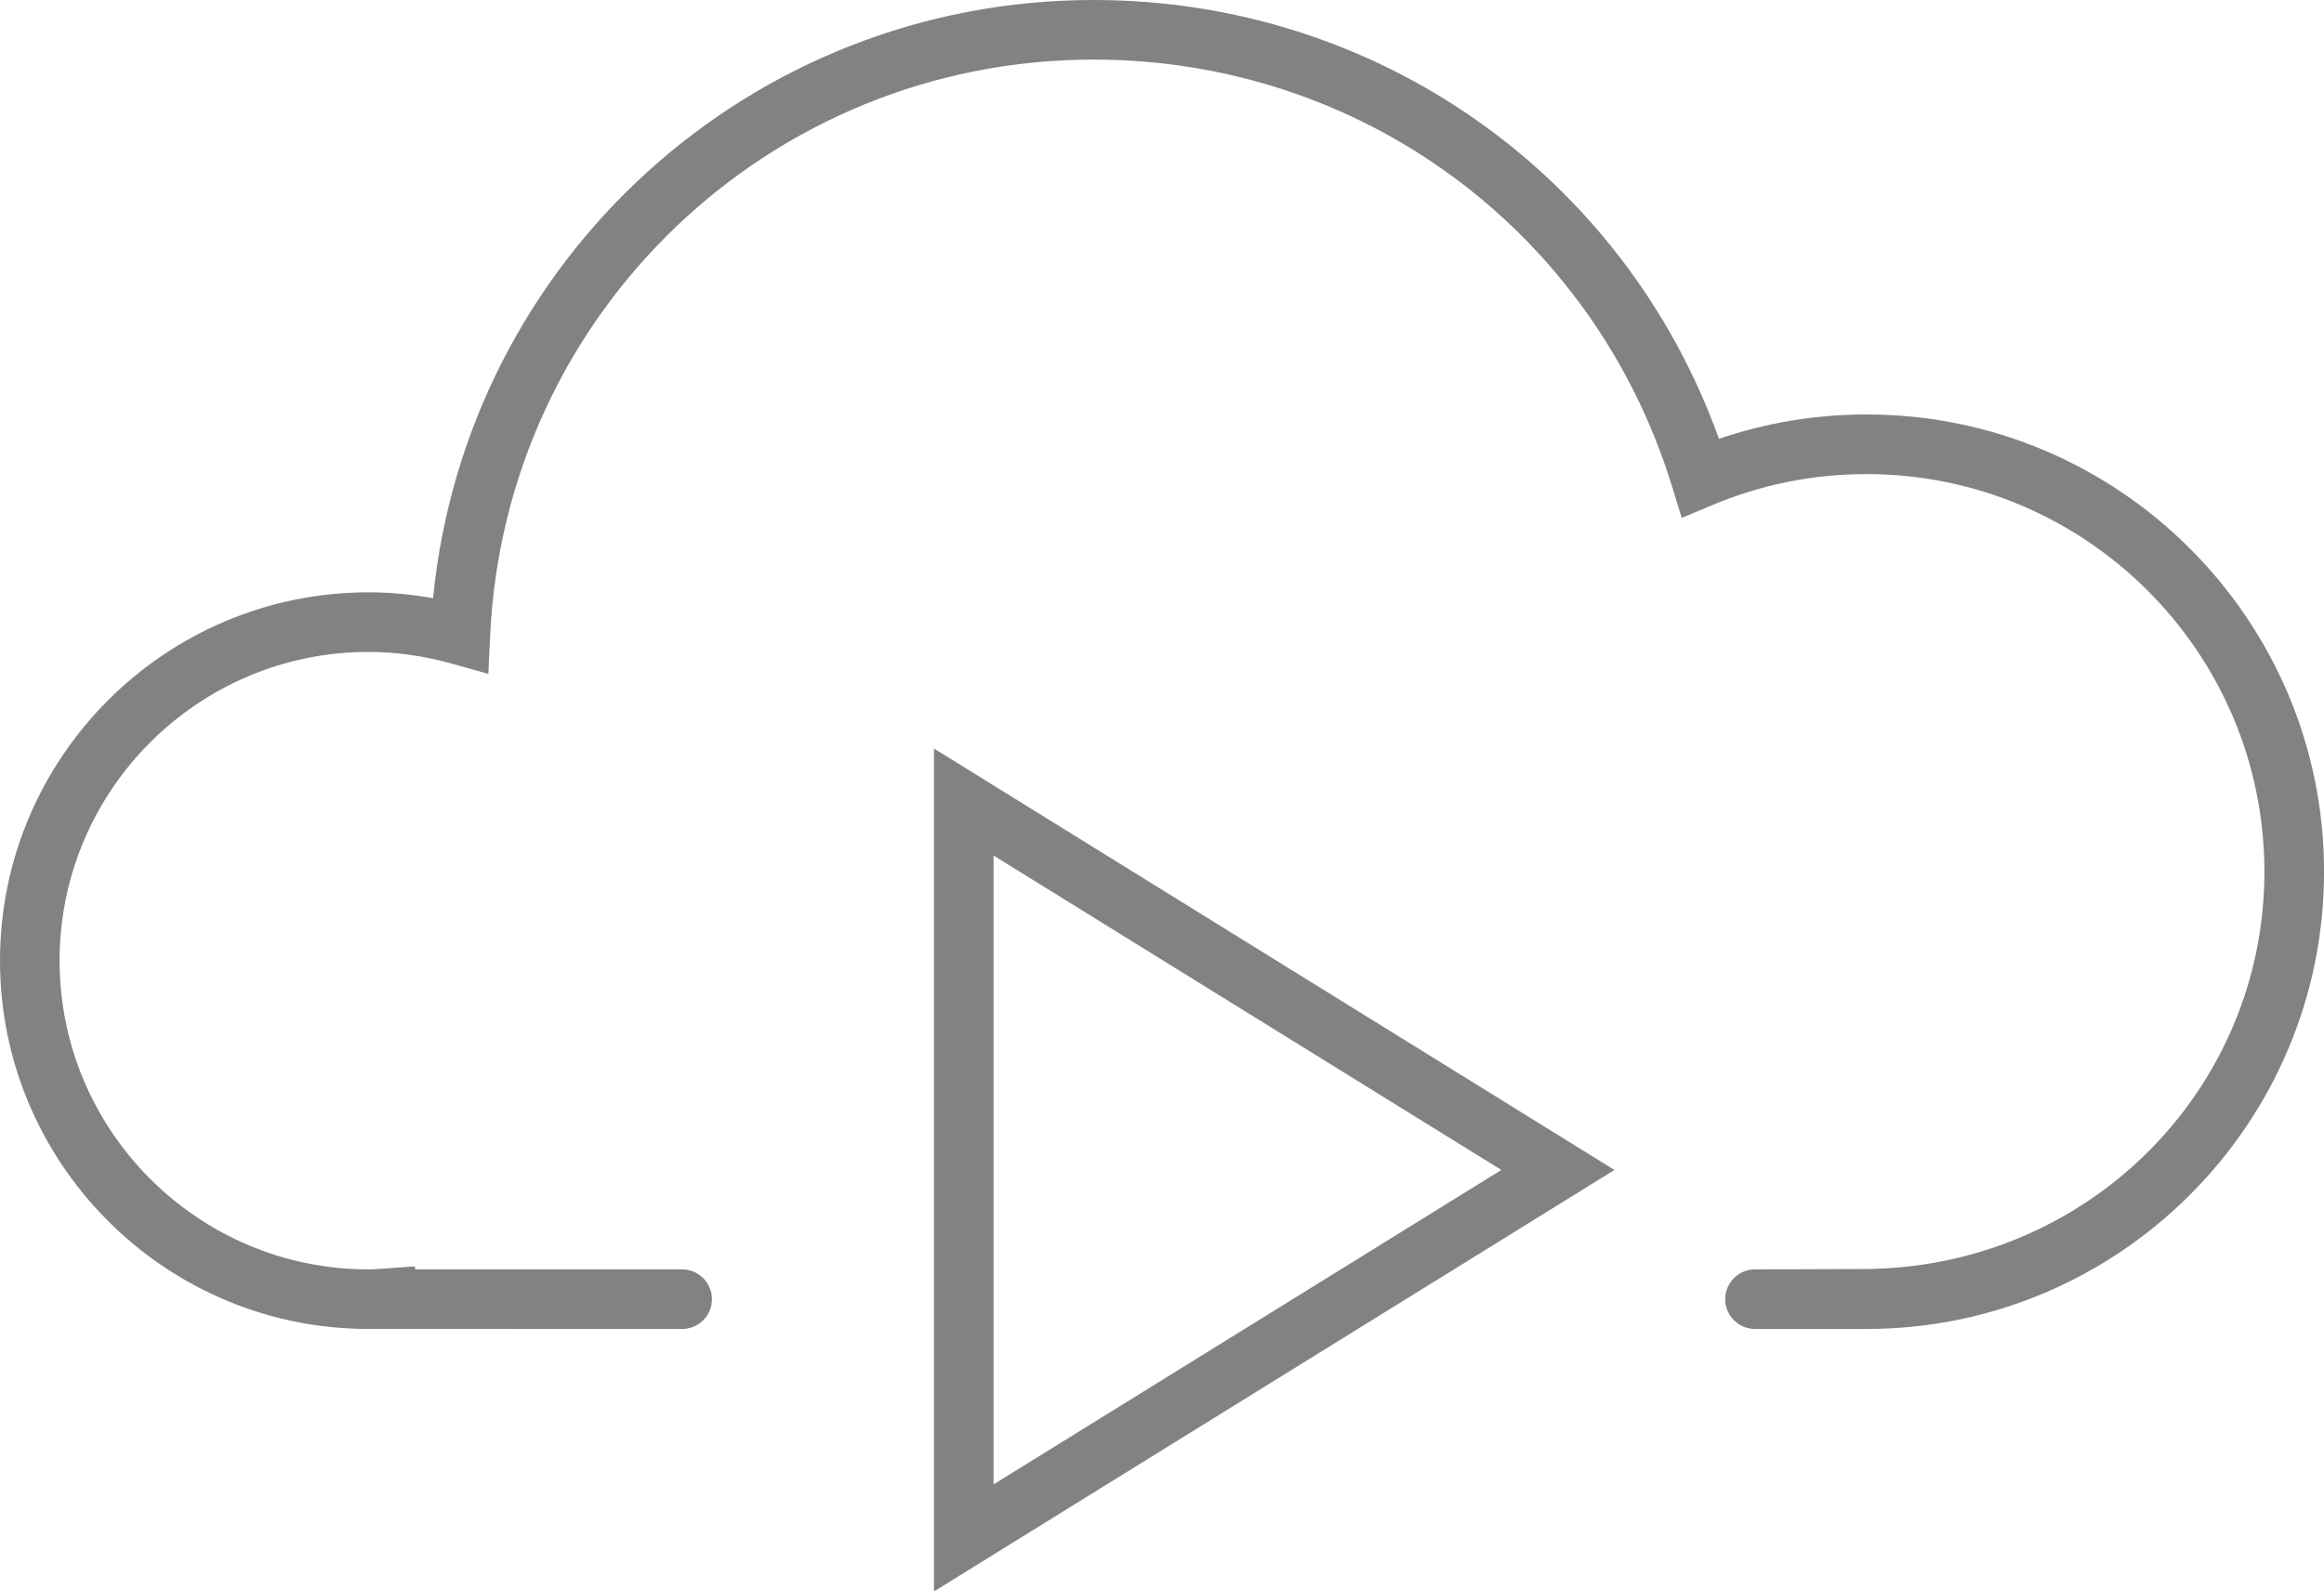 <?xml version="1.0" encoding="utf-8"?>
<!-- Generator: Adobe Illustrator 20.0.0, SVG Export Plug-In . SVG Version: 6.00 Build 0)  -->
<!DOCTYPE svg PUBLIC "-//W3C//DTD SVG 1.1//EN" "http://www.w3.org/Graphics/SVG/1.1/DTD/svg11.dtd">
<svg version="1.1" id="Layer_1" xmlns="http://www.w3.org/2000/svg" xmlns:xlink="http://www.w3.org/1999/xlink" x="0px" y="0px"
	 width="38.999px" height="26.714px" viewBox="0 0 38.999 26.714" style="enable-background:new 0 0 38.999 26.714;"
	 xml:space="preserve">
<path style="fill:#828282;" d="M31.323,22.308h-1.872c-0.276,0-0.5-0.224-0.5-0.5s0.224-0.5,0.5-0.5l1.786-0.006
	c0.003,0,0.007,0,0.011,0c3.762,0,6.751-2.992,6.751-6.669c0-3.681-2.995-6.675-6.676-6.675
	c-0.898,0-1.771,0.176-2.593,0.522L28.221,8.694l-0.162-0.528C26.741,3.88,22.841,1,18.353,1
	c-5.431,0-9.88,4.253-10.129,9.684L8.195,11.312l-0.606-0.17c-0.469-0.132-0.942-0.199-1.407-0.199
	C3.325,10.943,1,13.268,1,16.125s2.325,5.183,5.182,5.183c0.082,0,0.162-0.006,0.243-0.012
	l0.536-0.039l0.007,0.051h4.479c0.276,0,0.5,0.224,0.5,0.5s-0.224,0.5-0.5,0.5l-5.411-0.002
	C2.695,22.229,0,19.486,0,16.125c0-3.409,2.773-6.182,6.182-6.182c0.36,0,0.723,0.033,1.085,0.099
	C7.827,4.365,12.586,0,18.353,0c4.751,0,8.903,2.938,10.493,7.366
	c0.796-0.271,1.627-0.409,2.478-0.409c4.232,0,7.676,3.443,7.676,7.675S35.556,22.308,31.323,22.308z"
	/>
<path style="fill:#828282;" d="M15.673,26.714V12.565l11.419,7.074L15.673,26.714z M16.673,14.361v10.556
	l8.521-5.278L16.673,14.361z"/>
</svg>
